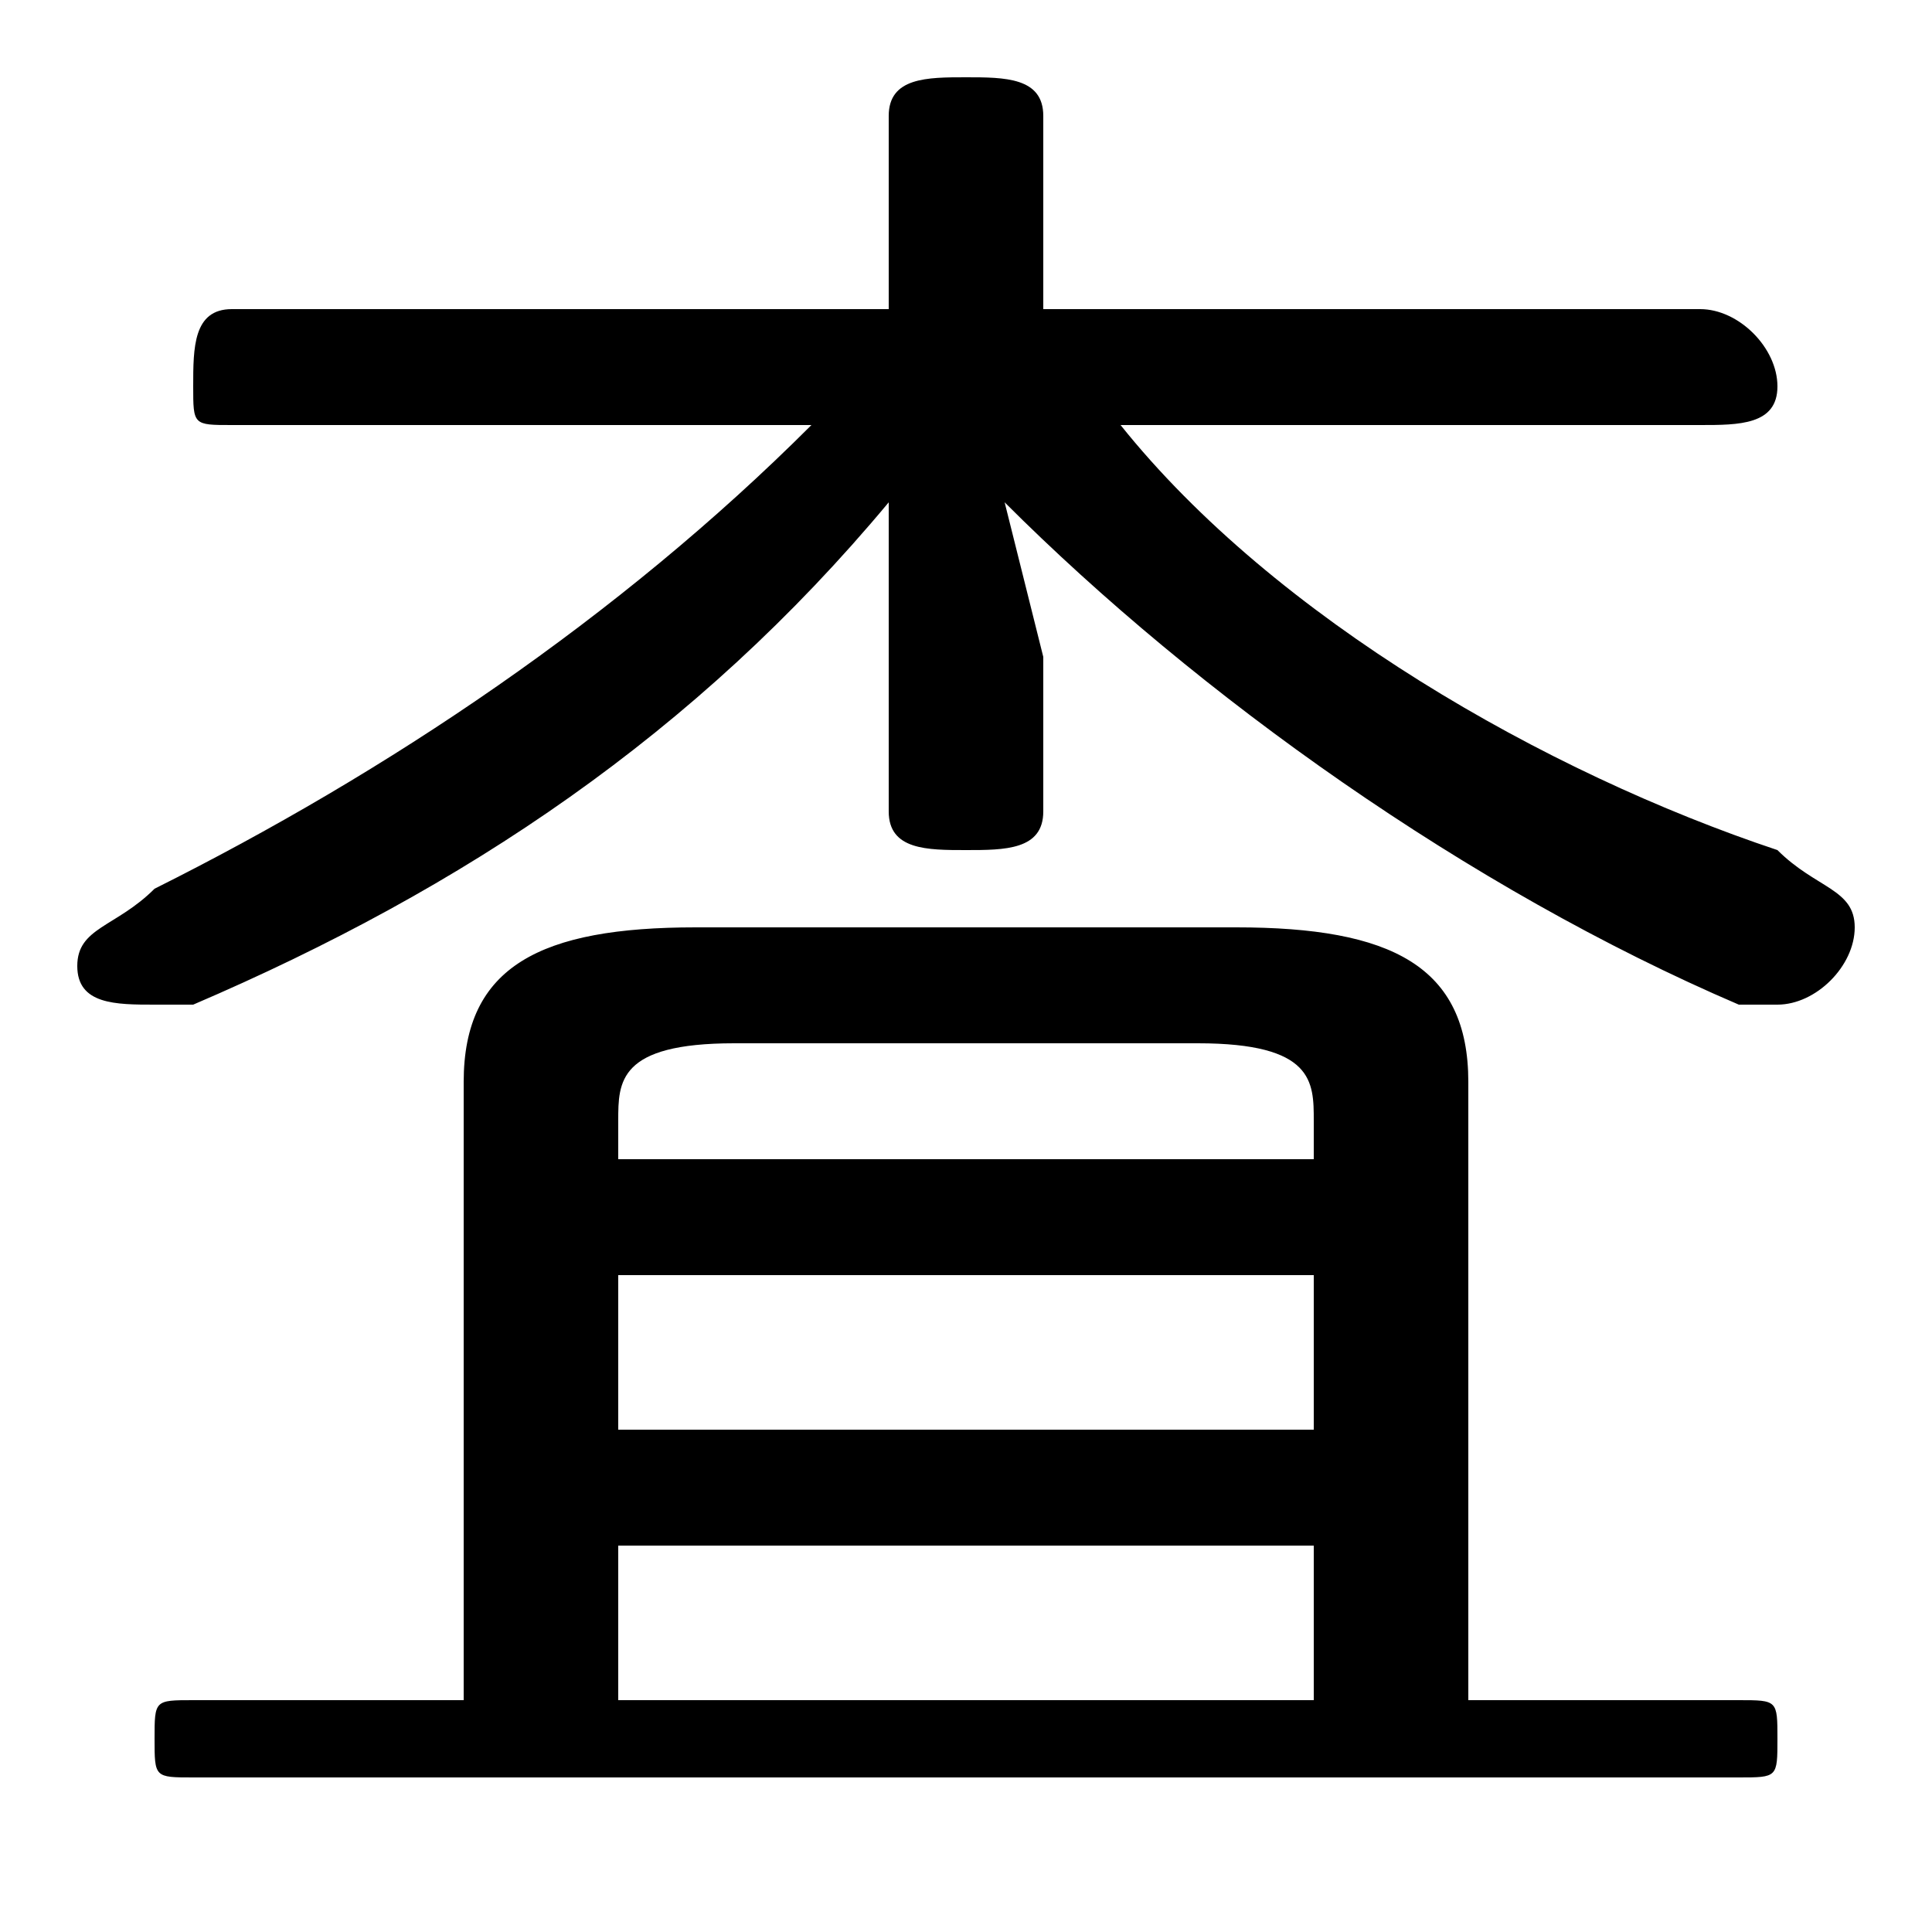 <svg xmlns="http://www.w3.org/2000/svg" viewBox="0 -44.0 50.0 50.0">
    <rect x="0" y="-44.0" width="50.0" height="50.0" fill="#808080" stroke="none"/>
    <g transform="scale(1, -1)">
        <!-- ボディの枠 -->
        <rect x="0" y="-6.0" width="50.0" height="50.0"
            stroke="white" fill="white"/>
        <!-- グリフ座標系の原点 -->
        <circle cx="0" cy="0" r="5" fill="white"/>
        <!-- グリフのアウトライン -->
        <g style="fill:black;stroke:#000000;stroke-width:0;stroke-linecap:round;stroke-linejoin:round;">
        <path d="M 44.0 33.0 C 45.0 33.0 46.0 33.0 46.0 34.0 C 46.0 35.0 45.0 36.0 44.0 36.0 L 27.0 36.0 L 27.0 41.0 C 27.0 42.0 26.0 42.0 25.0 42.0 C 24.0 42.0 23.0 42.0 23.0 41.0 L 23.0 36.0 L 6.0 36.0 C 5.0 36.0 5.0 35.0 5.0 34.0 C 5.0 33.0 5.0 33.0 6.0 33.0 L 21.0 33.0 C 16.0 28.0 10.0 24.0 4.0 21.0 C 3.0 20.0 2.0 20.0 2.0 19.0 C 2.0 18.0 3.0 18.0 4.0 18.0 C 4.0 18.0 5.0 18.0 5.0 18.0 C 12.0 21.0 18.0 25.0 23.0 31.0 L 23.0 27.0 L 23.0 23.0 C 23.0 22.0 24.0 22.0 25.0 22.0 C 26.0 22.0 27.0 22.0 27.0 23.0 L 27.0 27.0 L 26.0 31.0 C 31.0 26.0 38.0 21.0 45.0 18.0 C 45.0 18.0 46.0 18.0 46.0 18.0 C 47.0 18.0 48.0 19.0 48.0 20.0 C 48.0 21.0 47.0 21.0 46.0 22.0 C 40.0 24.0 33.0 28.0 29.0 33.0 Z M 38.0 0.0 L 38.0 16.0 C 38.0 19.0 36.0 20.0 32.0 20.0 L 18.0 20.0 C 14.0 20.0 12.0 19.0 12.0 16.0 L 12.0 0.0 L 5.0 0.0 C 4.0 0.0 4.0 -0.0 4.0 -1.0 C 4.0 -2.0 4.0 -2.0 5.0 -2.0 L 45.0 -2.0 C 46.0 -2.0 46.0 -2.0 46.0 -1.0 C 46.0 -0.0 46.0 0.0 45.0 0.0 Z M 34.0 0.0 L 16.0 0.0 L 16.0 4.0 L 34.0 4.0 Z M 16.0 11.0 L 34.0 11.0 L 34.0 7.0 L 16.0 7.0 Z M 34.0 14.0 L 16.0 14.0 L 16.0 15.0 C 16.0 16.0 16.0 17.0 19.0 17.0 L 31.0 17.0 C 34.0 17.0 34.0 16.0 34.0 15.0 Z"/>
    </g>
    </g>
</svg>
